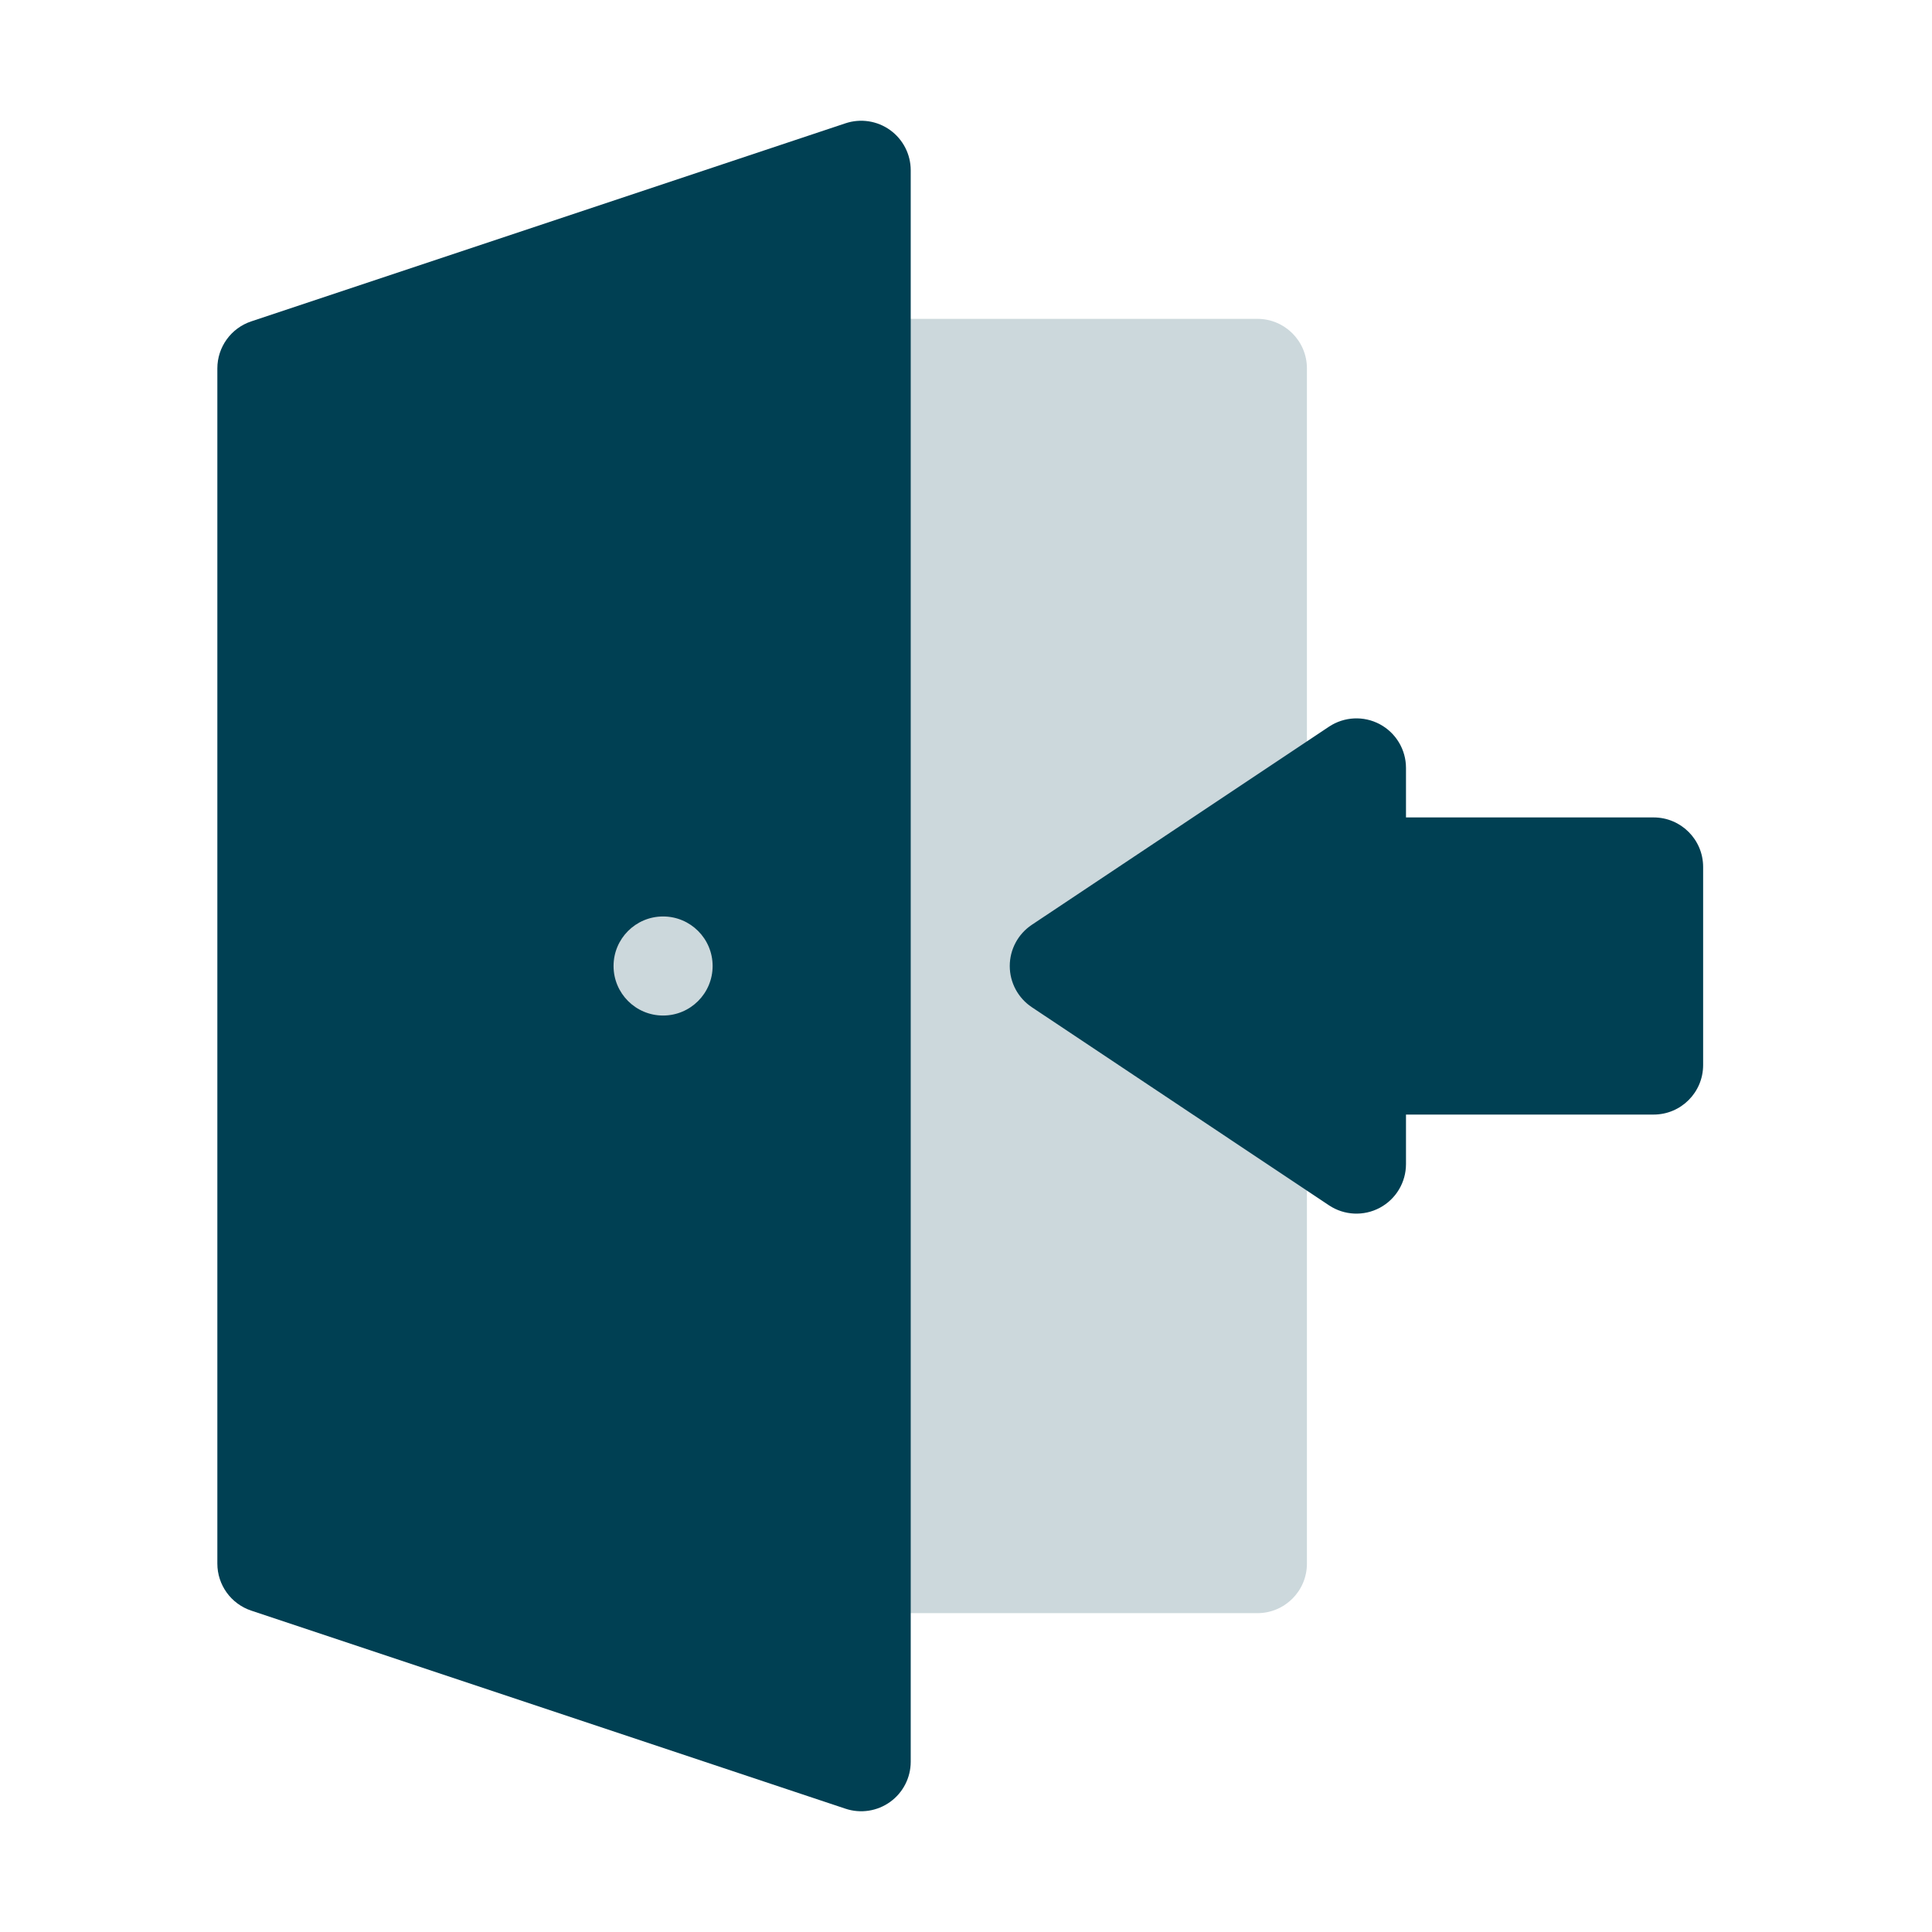 <svg width="80" height="80" viewBox="0 0 80 80" fill="none" xmlns="http://www.w3.org/2000/svg">
<path d="M52.066 13.203H18.707V66.797H52.066C53.199 66.797 54.117 65.879 54.117 64.746V15.254C54.117 14.121 53.199 13.203 52.066 13.203Z" fill="#004053" fill-opacity="0.2"/>
<path d="M68.473 33.848H58.219V31.797C58.219 31.041 57.802 30.346 57.136 29.989C56.469 29.632 55.66 29.671 55.031 30.09L42.726 38.294C42.155 38.674 41.812 39.314 41.812 40C41.812 40.686 42.155 41.326 42.726 41.706L55.031 49.91C55.661 50.33 56.471 50.367 57.136 50.011C57.802 49.654 58.219 48.959 58.219 48.203V46.152H68.473C69.605 46.152 70.523 45.234 70.523 44.102V35.898C70.523 34.766 69.605 33.848 68.473 33.848ZM36.859 5.387C36.325 5.002 35.637 4.897 35.012 5.105L10.402 13.308C9.565 13.588 9 14.371 9 15.254V64.746C9 65.629 9.565 66.412 10.402 66.692L35.012 74.895C35.642 75.105 36.33 74.995 36.859 74.613C37.394 74.228 37.711 73.609 37.711 72.949V7.051C37.711 6.392 37.394 5.773 36.859 5.387ZM27.457 42.051C26.324 42.051 25.406 41.133 25.406 40C25.406 38.867 26.324 37.949 27.457 37.949C28.59 37.949 29.508 38.867 29.508 40C29.508 41.133 28.59 42.051 27.457 42.051Z" fill="#004053"/>
</svg>
